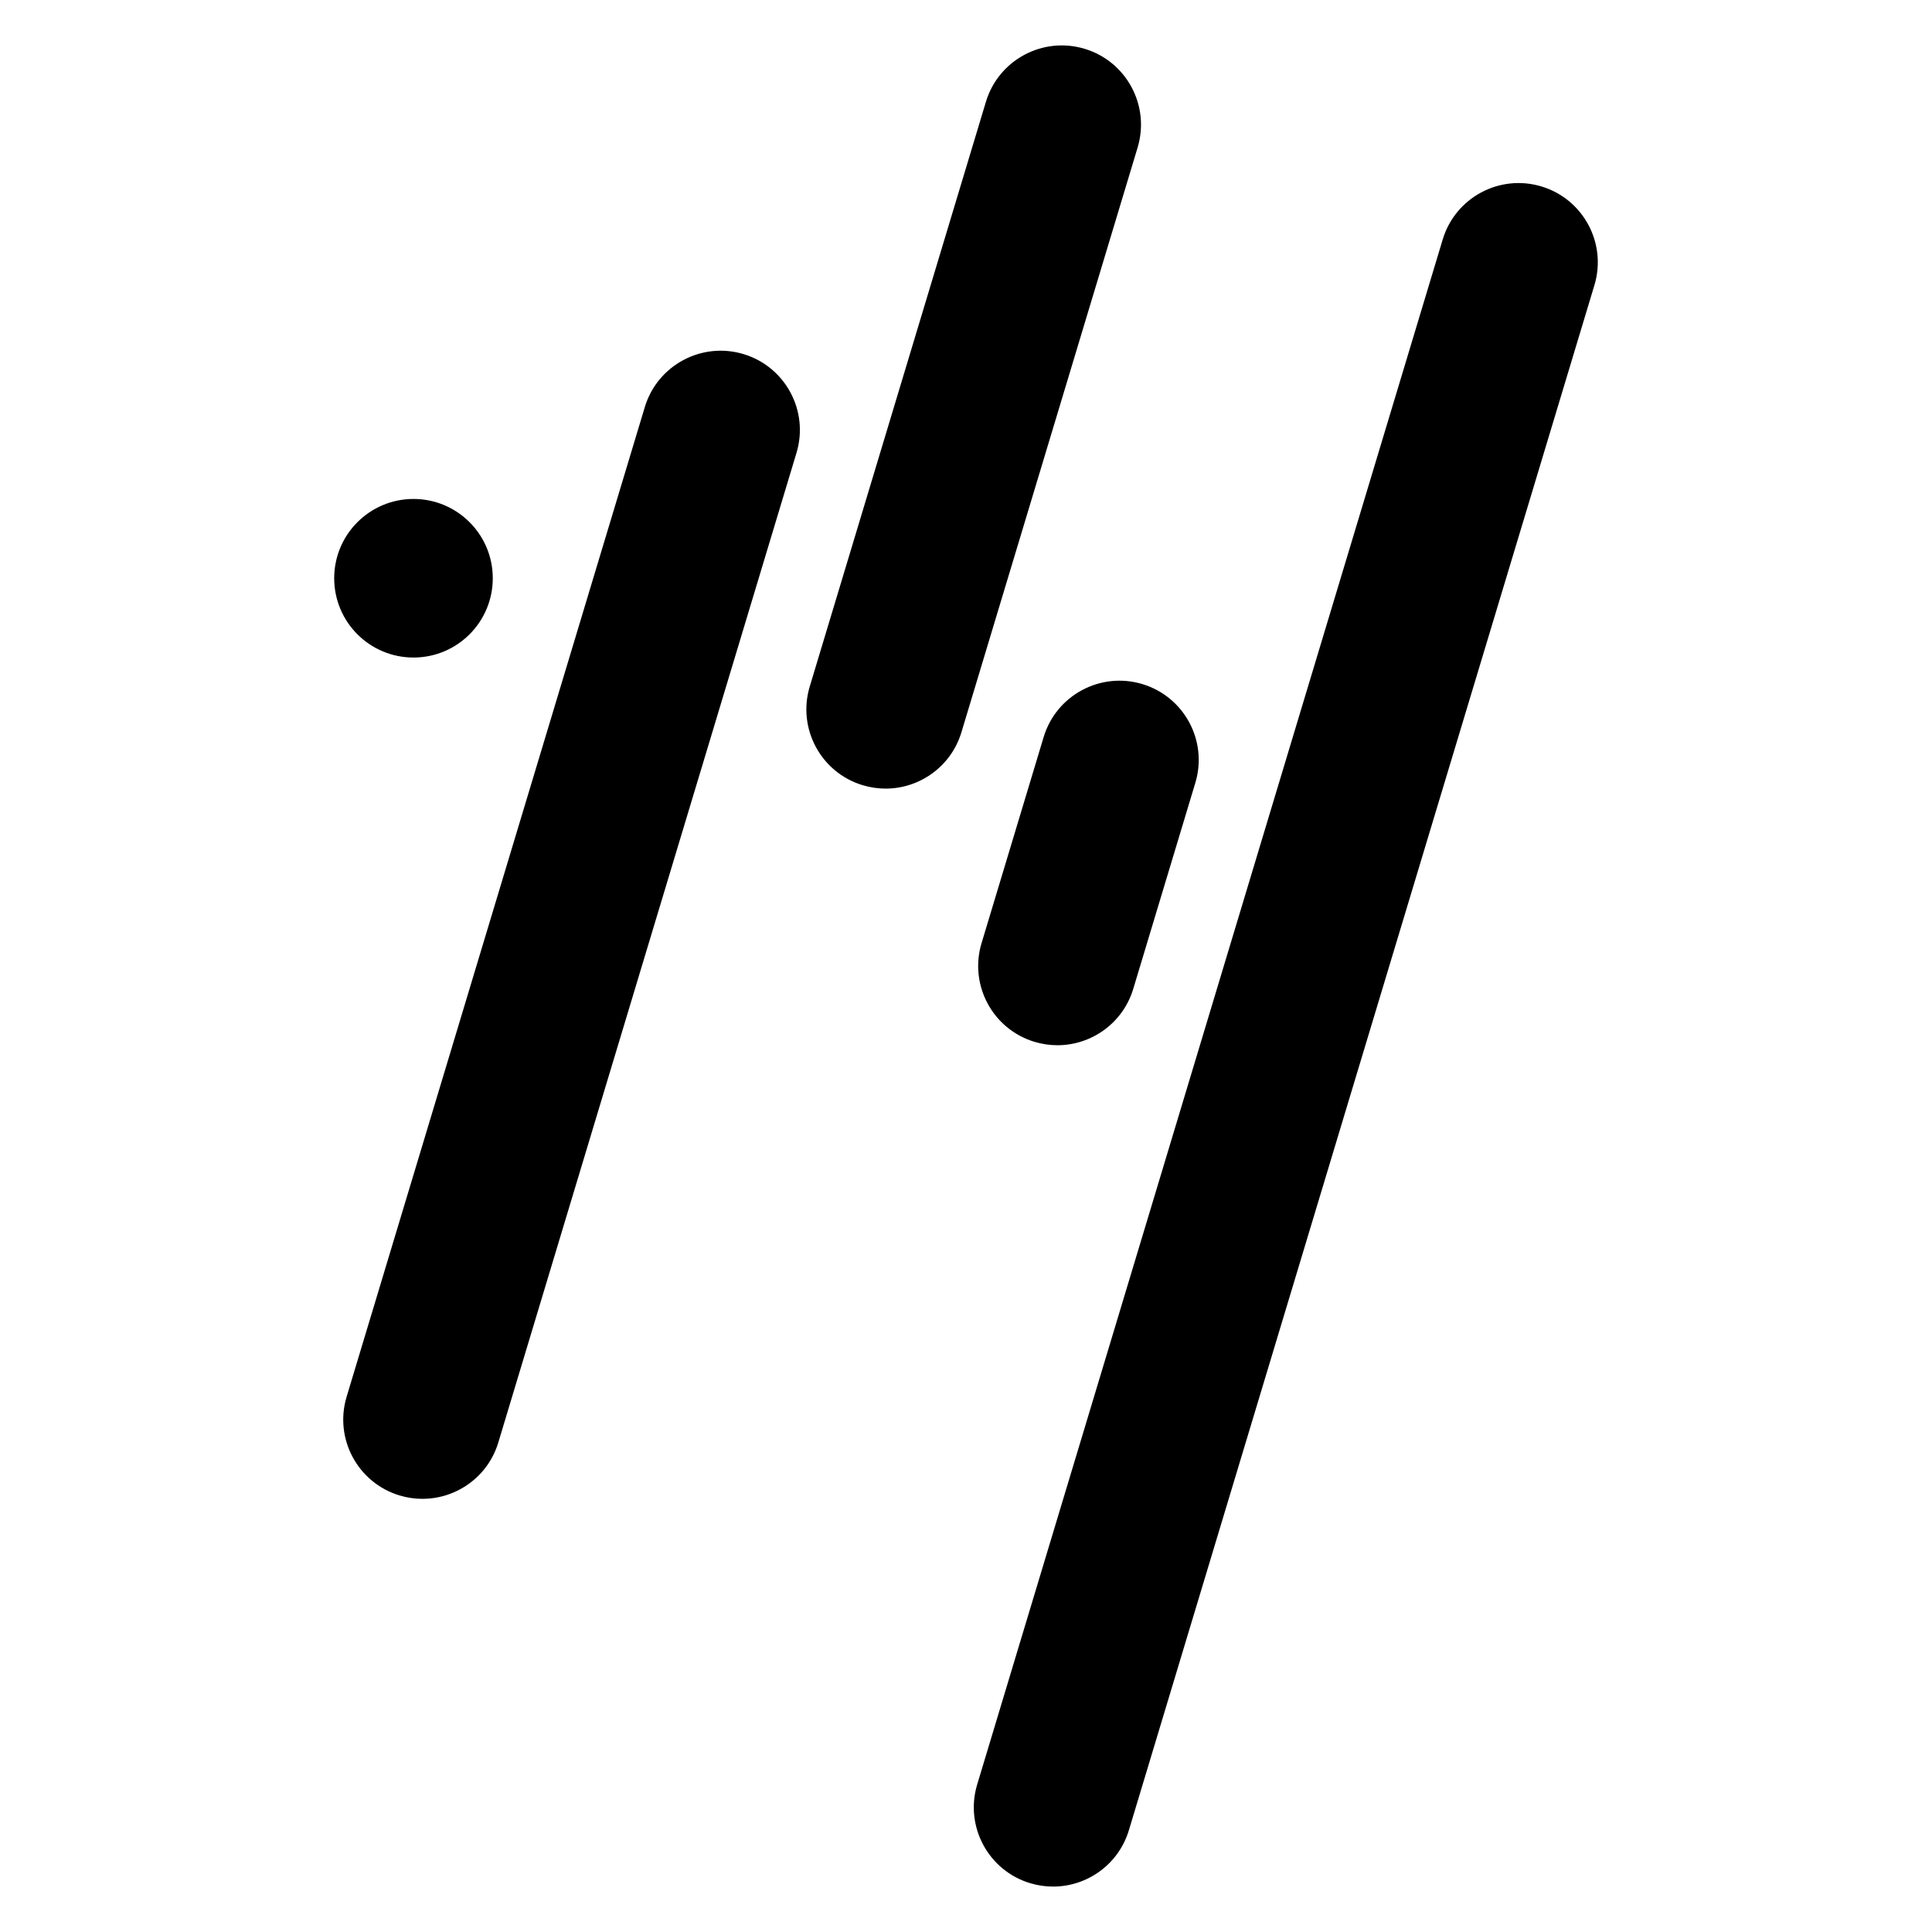 <?xml version="1.0" encoding="UTF-8"?>
<svg id="Capa_1" xmlns="http://www.w3.org/2000/svg" version="1.1" viewBox="0 0 1000 1000">
  <!-- Generator: Adobe Illustrator 29.6.1, SVG Export Plug-In . SVG Version: 2.1.1 Build 9)  -->
  <g>
    <path d="M545.07,976.49c-3.92,0-7.9-.57-11.85-1.75-21.68-6.53-33.96-29.4-27.43-51.09L746.75,123.93c6.53-21.68,29.41-33.96,51.09-27.43,21.68,6.53,33.96,29.4,27.43,51.09l-240.96,799.72c-5.34,17.74-21.63,29.18-39.24,29.18Z"/>
    <path d="M547.33,541.01c-3.92,0-7.9-.57-11.85-1.75-21.68-6.53-33.96-29.4-27.43-51.09l32.14-106.66c6.53-21.68,29.41-33.96,51.09-27.43,21.68,6.53,33.96,29.4,27.43,51.09l-32.14,106.66c-5.34,17.74-21.63,29.18-39.24,29.18Z"/>
    <path d="M458.4,408.18c-3.92,0-7.9-.57-11.85-1.75-21.68-6.53-33.96-29.4-27.43-51.09L510.31,52.69c6.53-21.68,29.41-33.96,51.09-27.43,21.68,6.53,33.96,29.4,27.43,51.09l-91.19,302.65c-5.34,17.74-21.63,29.18-39.24,29.18Z"/>
    <path d="M218.68,775.8c-3.92,0-7.9-.57-11.84-1.75-21.68-6.53-33.96-29.4-27.43-51.09L333.75,210.71c6.53-21.68,29.41-33.96,51.09-27.43,21.68,6.53,33.96,29.4,27.43,51.09l-154.34,512.24c-5.34,17.74-21.63,29.18-39.24,29.18Z"/>
  </g>
  <circle cx="214.02" cy="299.3" r="41.04"/>
</svg>